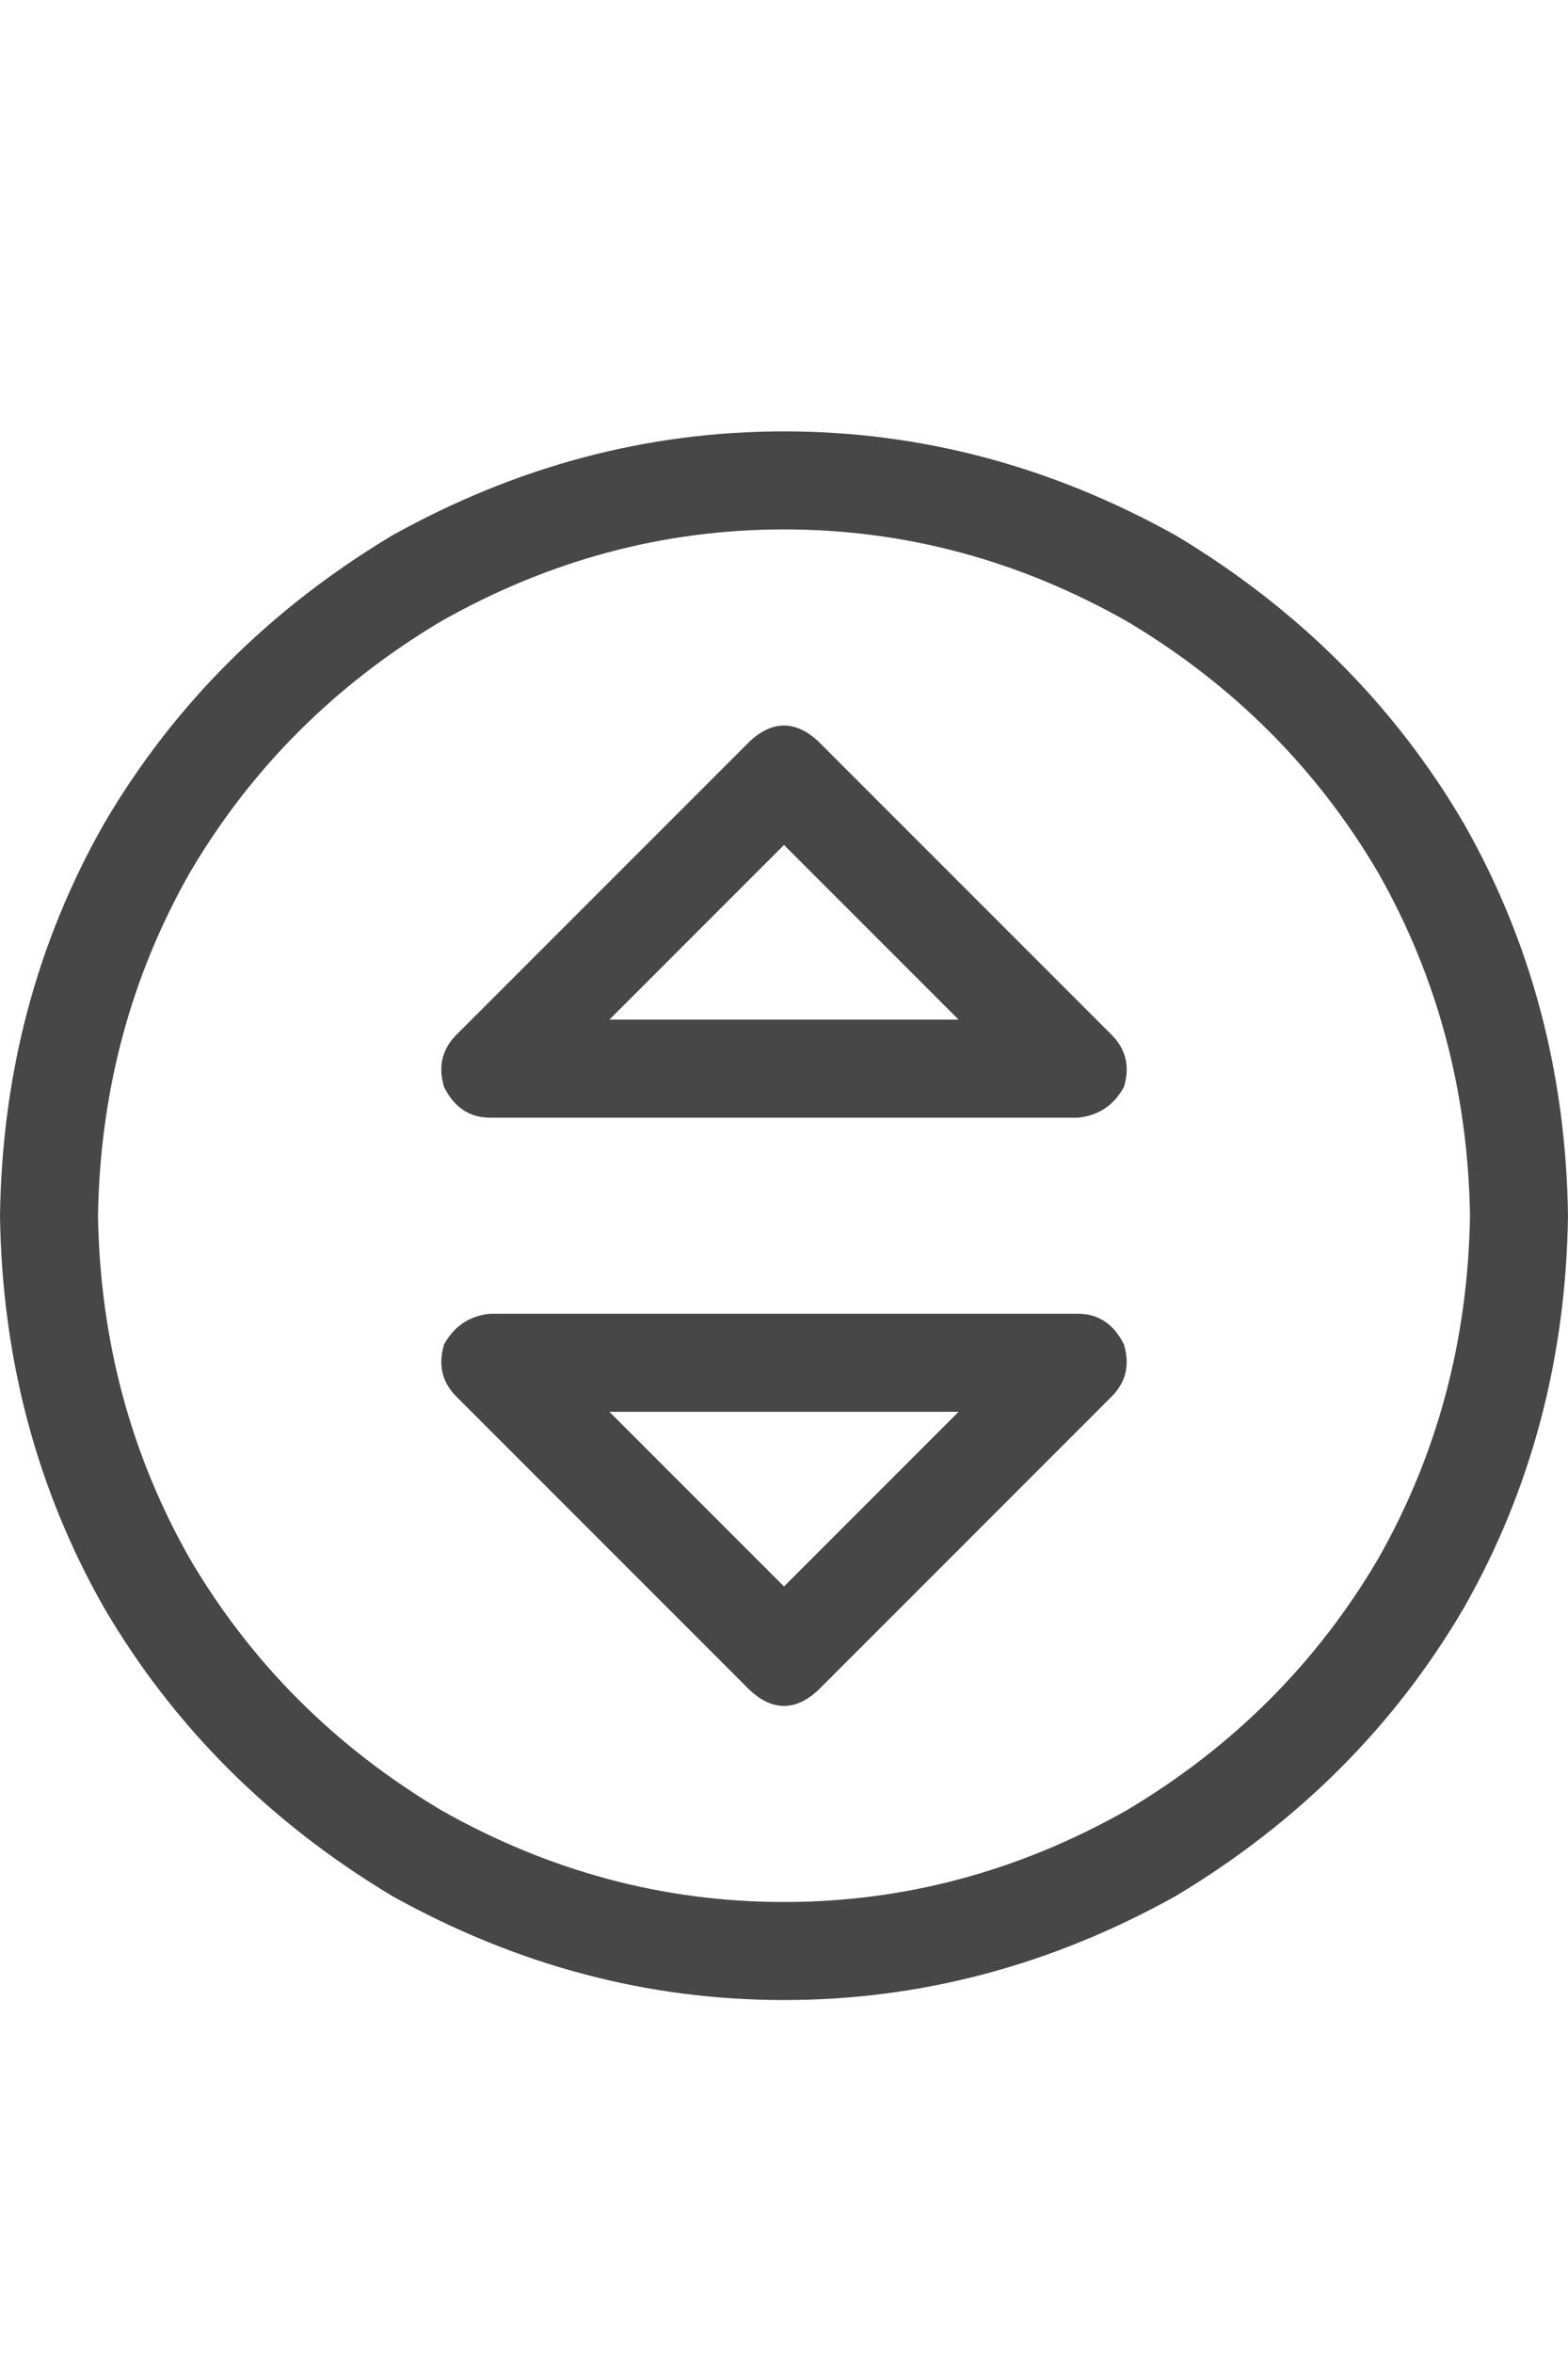 <svg width="20" height="30" viewBox="0 0 20 30" fill="none" xmlns="http://www.w3.org/2000/svg">
<g id="label-paired / lg / circle-sort-lg / regular" clip-path="url(#clip0_1731_4584)">
<path id="icon" d="M18.75 15.5C18.724 13.912 18.333 12.453 17.578 11.125C16.797 9.797 15.729 8.729 14.375 7.922C12.995 7.141 11.537 6.75 10 6.75C8.464 6.75 7.005 7.141 5.625 7.922C4.271 8.729 3.203 9.797 2.422 11.125C1.667 12.453 1.276 13.912 1.25 15.5C1.276 17.088 1.667 18.547 2.422 19.875C3.203 21.203 4.271 22.271 5.625 23.078C7.005 23.859 8.464 24.25 10 24.25C11.537 24.25 12.995 23.859 14.375 23.078C15.729 22.271 16.797 21.203 17.578 19.875C18.333 18.547 18.724 17.088 18.75 15.5ZM0 15.5C0.026 13.677 0.469 12.01 1.328 10.5C2.214 8.99 3.438 7.766 5 6.828C6.589 5.943 8.255 5.5 10 5.5C11.745 5.5 13.412 5.943 15 6.828C16.562 7.766 17.787 8.99 18.672 10.5C19.531 12.01 19.974 13.677 20 15.5C19.974 17.323 19.531 18.99 18.672 20.5C17.787 22.01 16.562 23.234 15 24.172C13.412 25.057 11.745 25.5 10 25.5C8.255 25.5 6.589 25.057 5 24.172C3.438 23.234 2.214 22.01 1.328 20.5C0.469 18.99 0.026 17.323 0 15.5ZM9.57 9.445C9.857 9.185 10.143 9.185 10.43 9.445L14.18 13.195C14.362 13.378 14.414 13.599 14.336 13.859C14.206 14.094 14.01 14.224 13.75 14.25H6.25C5.99 14.25 5.794 14.12 5.664 13.859C5.586 13.599 5.638 13.378 5.82 13.195L9.57 9.445ZM7.773 13H12.227L10 10.773L7.773 13ZM5.82 17.805C5.638 17.622 5.586 17.401 5.664 17.141C5.794 16.906 5.99 16.776 6.25 16.75H13.75C14.01 16.75 14.206 16.88 14.336 17.141C14.414 17.401 14.362 17.622 14.18 17.805L10.43 21.555C10.143 21.815 9.857 21.815 9.57 21.555L5.82 17.805ZM10 20.227L12.227 18H7.773L10 20.227Z" fill="black" fill-opacity="0.72"/>
</g>
<defs>
<clipPath id="clip0_1731_4584">
<rect width="20" height="30" fill="white"/>
</clipPath>
</defs>
</svg>
